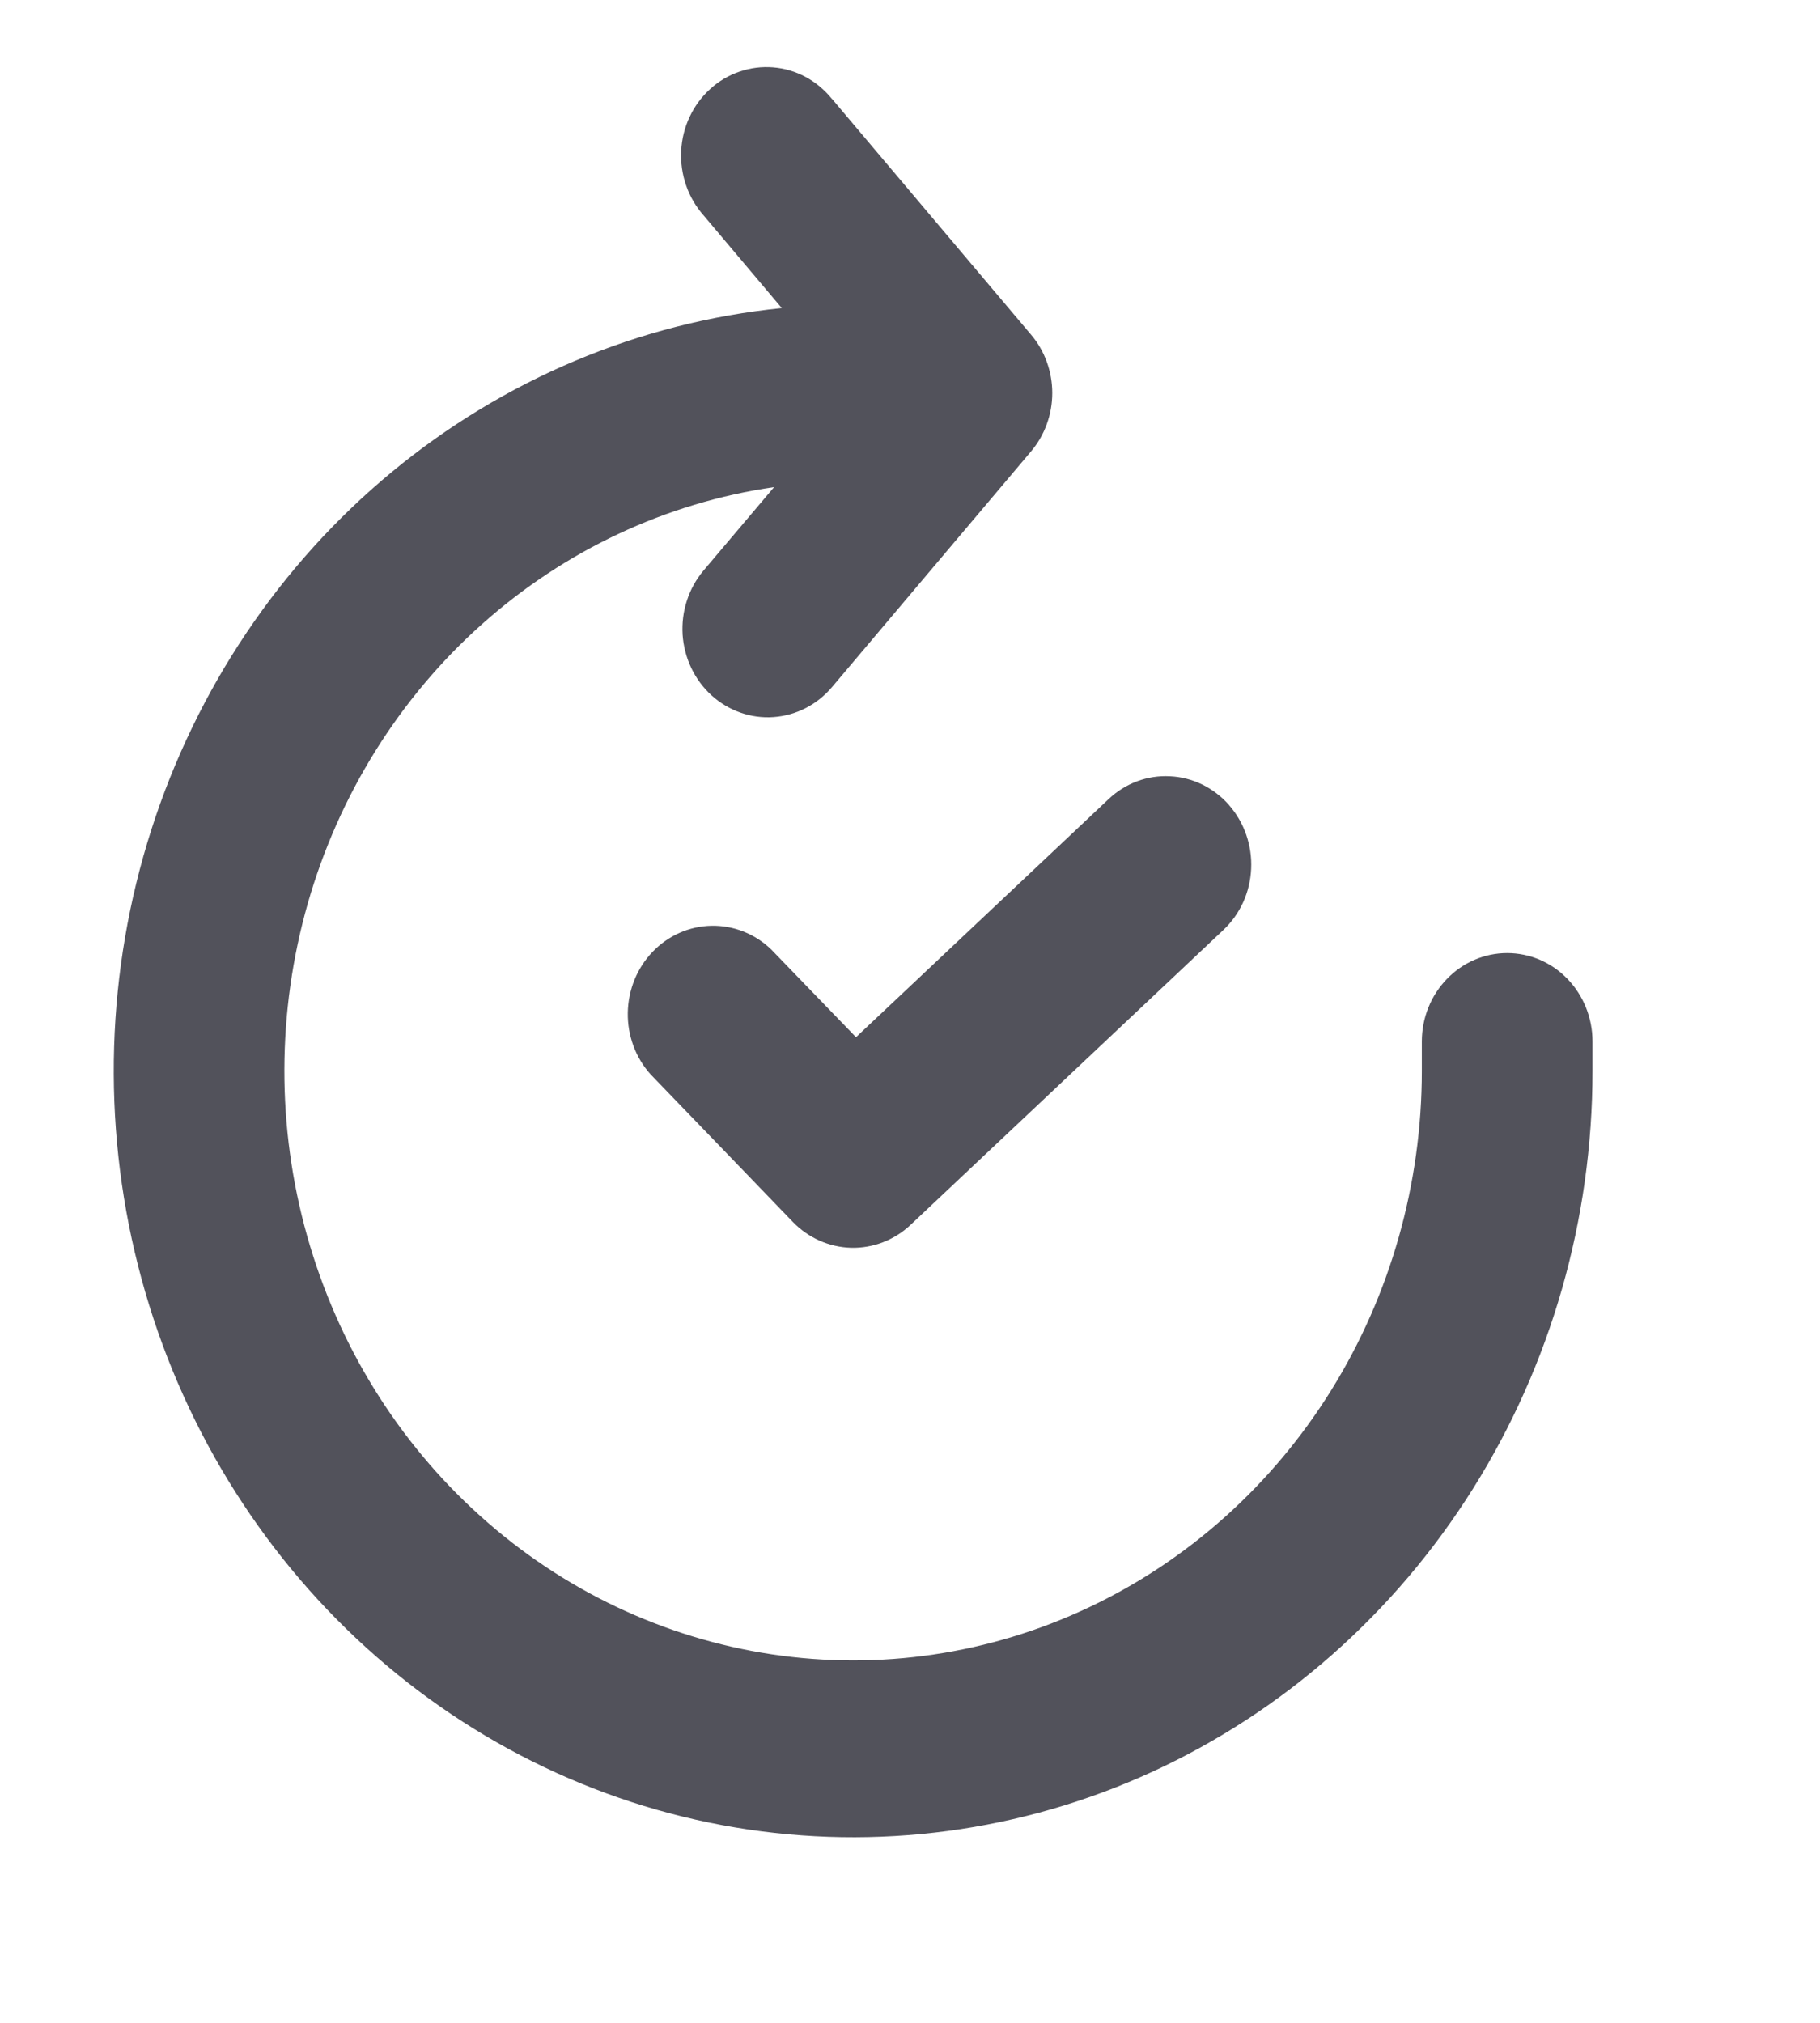 <svg width="18" height="20" viewBox="0 0 18 20" fill="none" xmlns="http://www.w3.org/2000/svg">
<path d="M8.228 0.978C8.156 0.889 8.068 0.815 7.968 0.761C7.868 0.707 7.758 0.675 7.646 0.666C7.534 0.657 7.421 0.671 7.314 0.708C7.207 0.744 7.108 0.803 7.024 0.88C6.939 0.957 6.87 1.05 6.821 1.155C6.771 1.26 6.743 1.374 6.737 1.491C6.731 1.607 6.748 1.724 6.786 1.834C6.824 1.944 6.883 2.044 6.959 2.13L7.732 3.046C6.323 3.188 4.983 3.751 3.876 4.666C2.769 5.581 1.943 6.81 1.497 8.203C1.051 9.596 1.005 11.093 1.365 12.512C1.724 13.931 2.474 15.212 3.522 16.198C4.571 17.185 5.873 17.834 7.271 18.068C8.669 18.302 10.103 18.111 11.398 17.517C12.693 16.922 13.793 15.952 14.566 14.722C15.339 13.492 15.75 12.056 15.75 10.588V10.297C15.75 10.065 15.661 9.843 15.503 9.679C15.345 9.515 15.13 9.423 14.906 9.423C14.682 9.423 14.468 9.515 14.31 9.679C14.151 9.843 14.062 10.065 14.062 10.297V10.588C14.062 11.707 13.752 12.801 13.168 13.742C12.584 14.682 11.752 15.428 10.77 15.892C9.788 16.356 8.698 16.517 7.63 16.356C6.562 16.195 5.561 15.72 4.747 14.986C3.932 14.253 3.339 13.292 3.037 12.218C2.735 11.145 2.738 10.004 3.044 8.932C3.351 7.86 3.949 6.901 4.766 6.172C5.584 5.442 6.587 4.971 7.656 4.816L6.958 5.641C6.885 5.728 6.829 5.828 6.794 5.937C6.758 6.046 6.744 6.161 6.751 6.276C6.759 6.39 6.788 6.502 6.837 6.605C6.886 6.708 6.955 6.8 7.038 6.876C7.207 7.028 7.427 7.106 7.65 7.09C7.761 7.082 7.869 7.052 7.968 7.001C8.068 6.95 8.156 6.879 8.229 6.793L10.198 4.462C10.333 4.302 10.407 4.097 10.407 3.886C10.407 3.674 10.333 3.469 10.198 3.31L8.229 0.978H8.228ZM12.156 7.961C12.306 8.132 12.385 8.359 12.374 8.59C12.364 8.822 12.265 9.039 12.099 9.195L9.006 12.11C8.845 12.261 8.635 12.342 8.418 12.337C8.201 12.331 7.995 12.24 7.841 12.081L6.435 10.623C6.286 10.458 6.205 10.239 6.209 10.012C6.213 9.786 6.301 9.569 6.456 9.409C6.61 9.249 6.819 9.157 7.037 9.153C7.256 9.149 7.468 9.233 7.628 9.388L8.466 10.255L10.963 7.902C11.045 7.824 11.141 7.764 11.245 7.725C11.35 7.686 11.46 7.669 11.571 7.675C11.682 7.68 11.79 7.708 11.891 7.757C11.991 7.806 12.081 7.875 12.156 7.96V7.961Z" fill="#52525B"/>
</svg>
